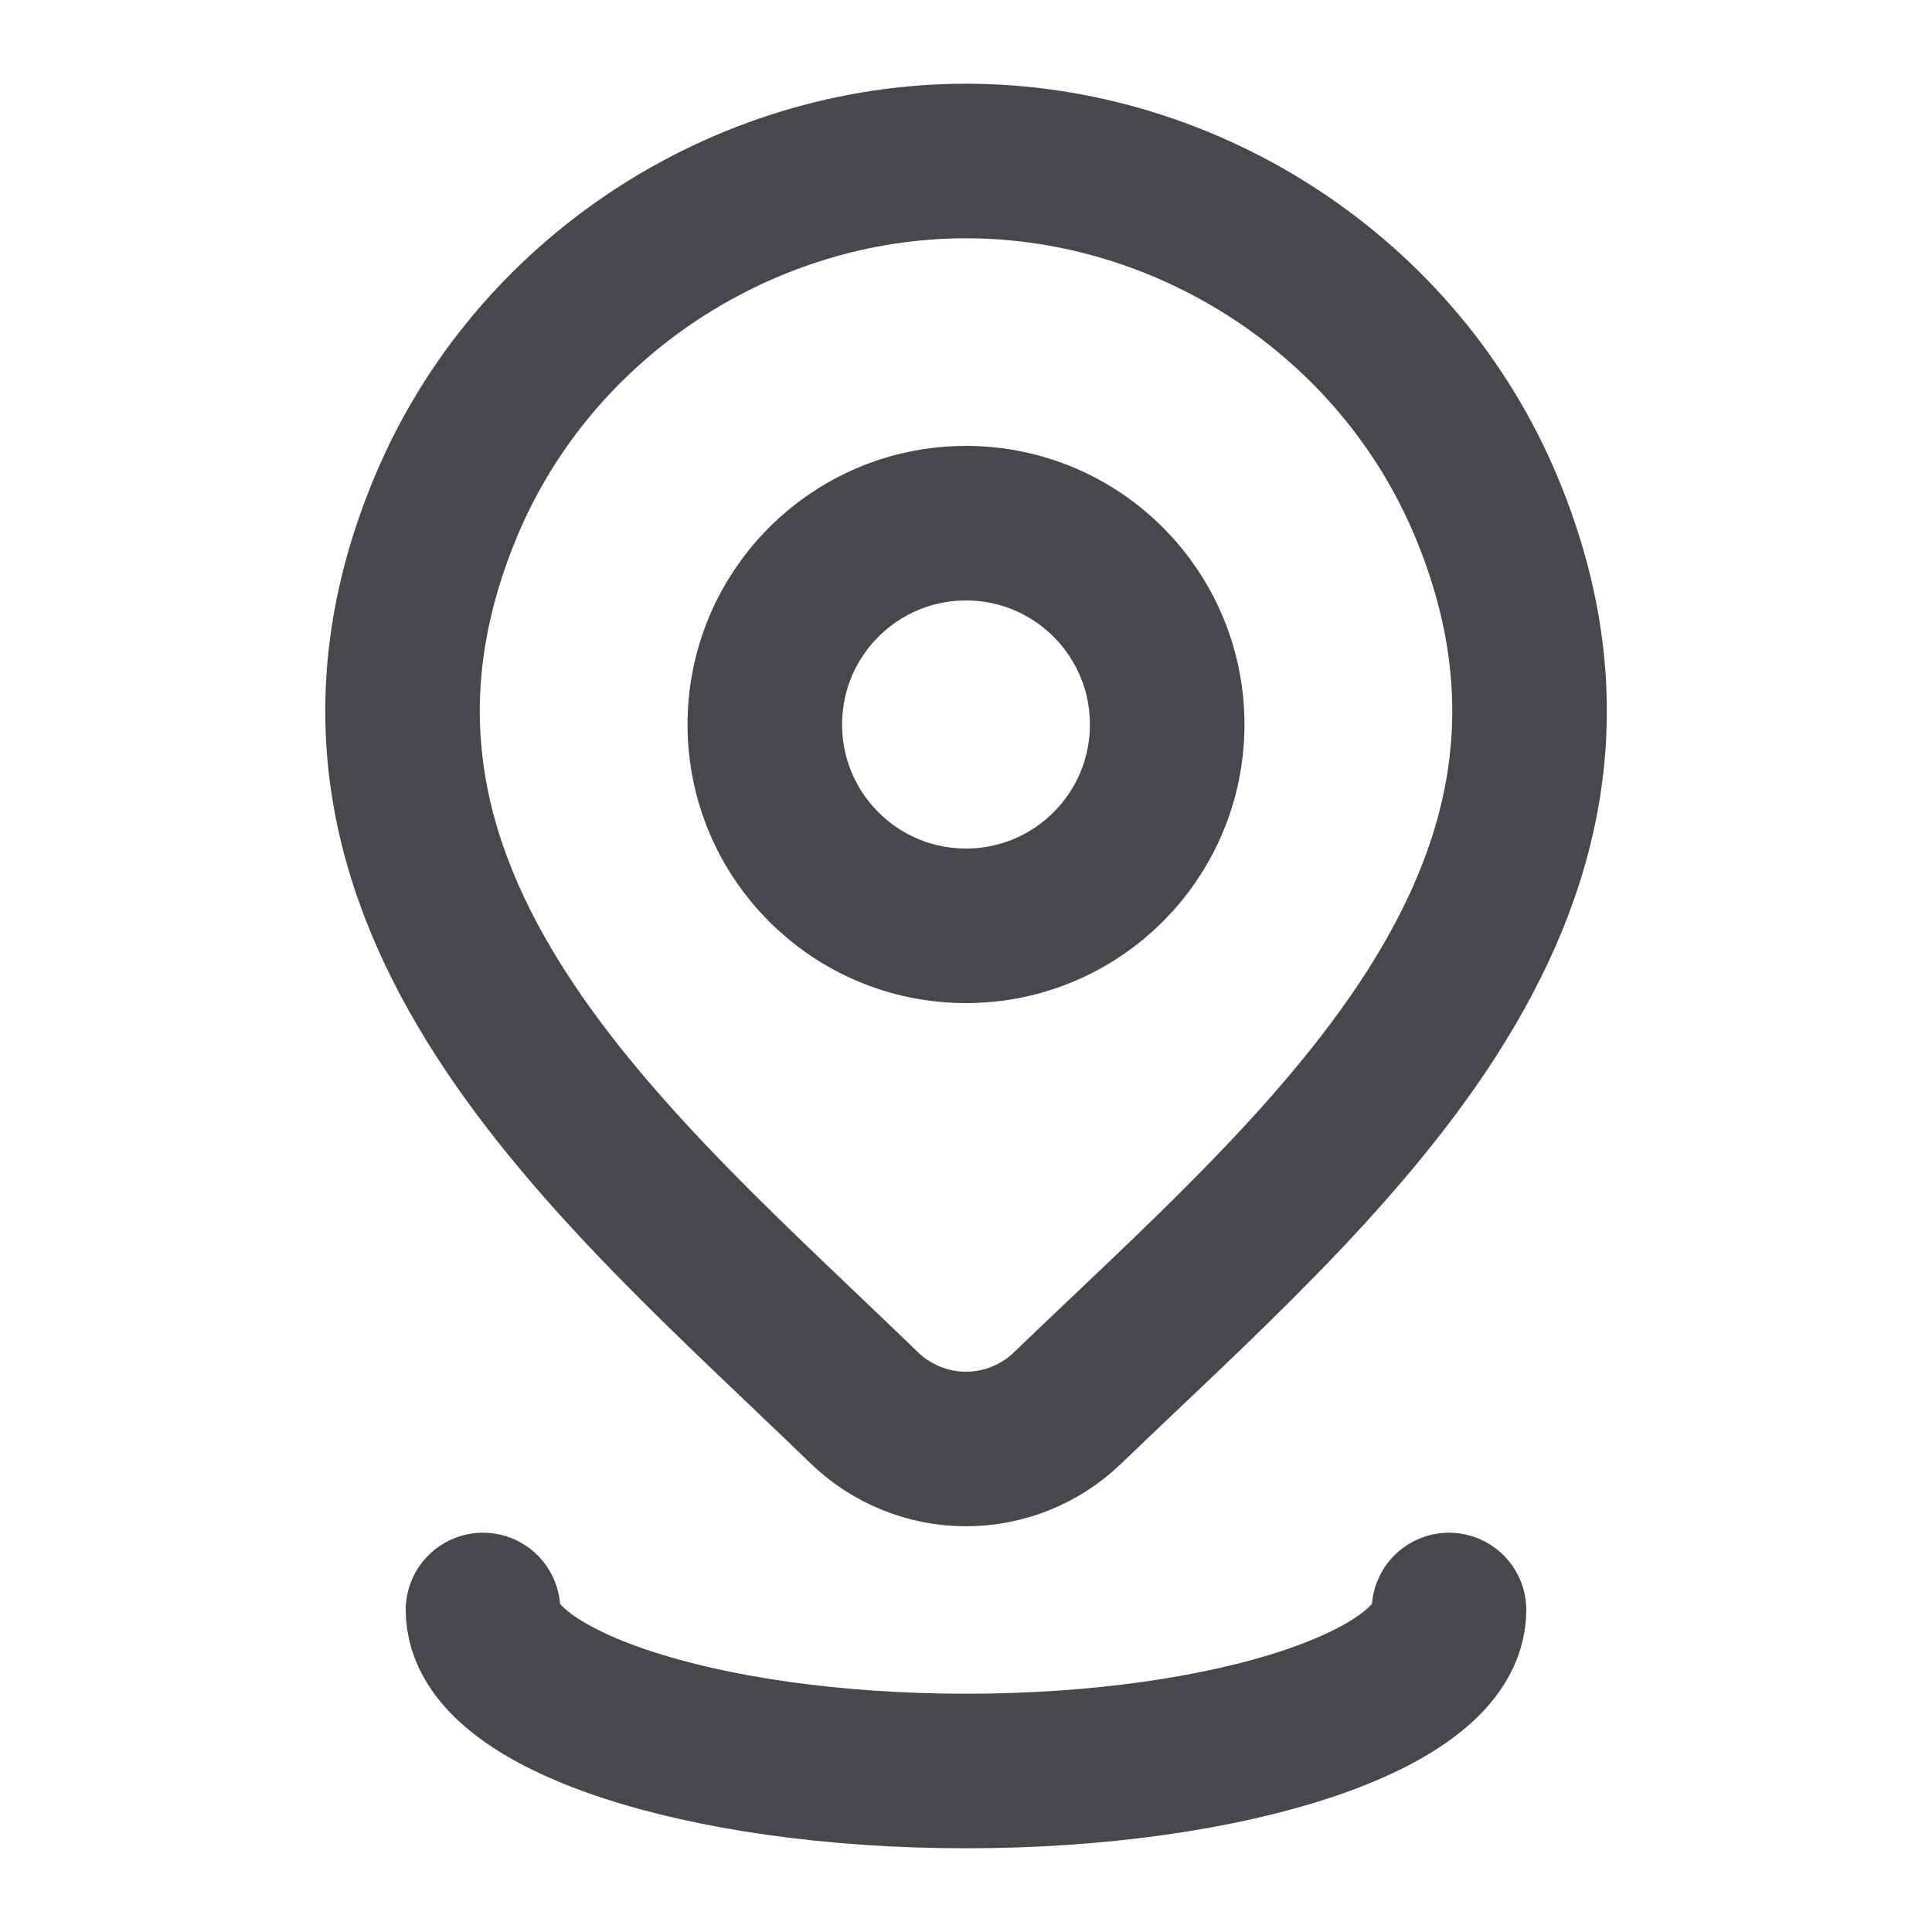 <svg width="15" height="15" viewBox="0 0 15 15" fill="none" xmlns="http://www.w3.org/2000/svg">
<path d="M9.062 5.625C9.062 6.488 8.363 7.188 7.5 7.188C6.637 7.188 5.938 6.488 5.938 5.625C5.938 4.762 6.637 4.062 7.5 4.062C8.363 4.062 9.062 4.762 9.062 5.625Z" stroke="#46484D" stroke-width="1.2"/>
<path d="M8.286 10.934C8.075 11.136 7.793 11.25 7.5 11.25C7.207 11.25 6.925 11.136 6.714 10.934C4.784 9.063 2.197 6.973 3.459 3.94C4.141 2.3 5.778 1.25 7.5 1.25C9.222 1.25 10.86 2.3 11.542 3.94C12.802 6.97 10.221 9.069 8.286 10.934Z" stroke="#46484D" stroke-width="1.2"/>
<path d="M11.25 12.5C11.25 13.19 9.571 13.75 7.5 13.75C5.429 13.75 3.75 13.19 3.75 12.5" stroke="#46484D" stroke-width="1.2" stroke-linecap="round"/>
</svg>
